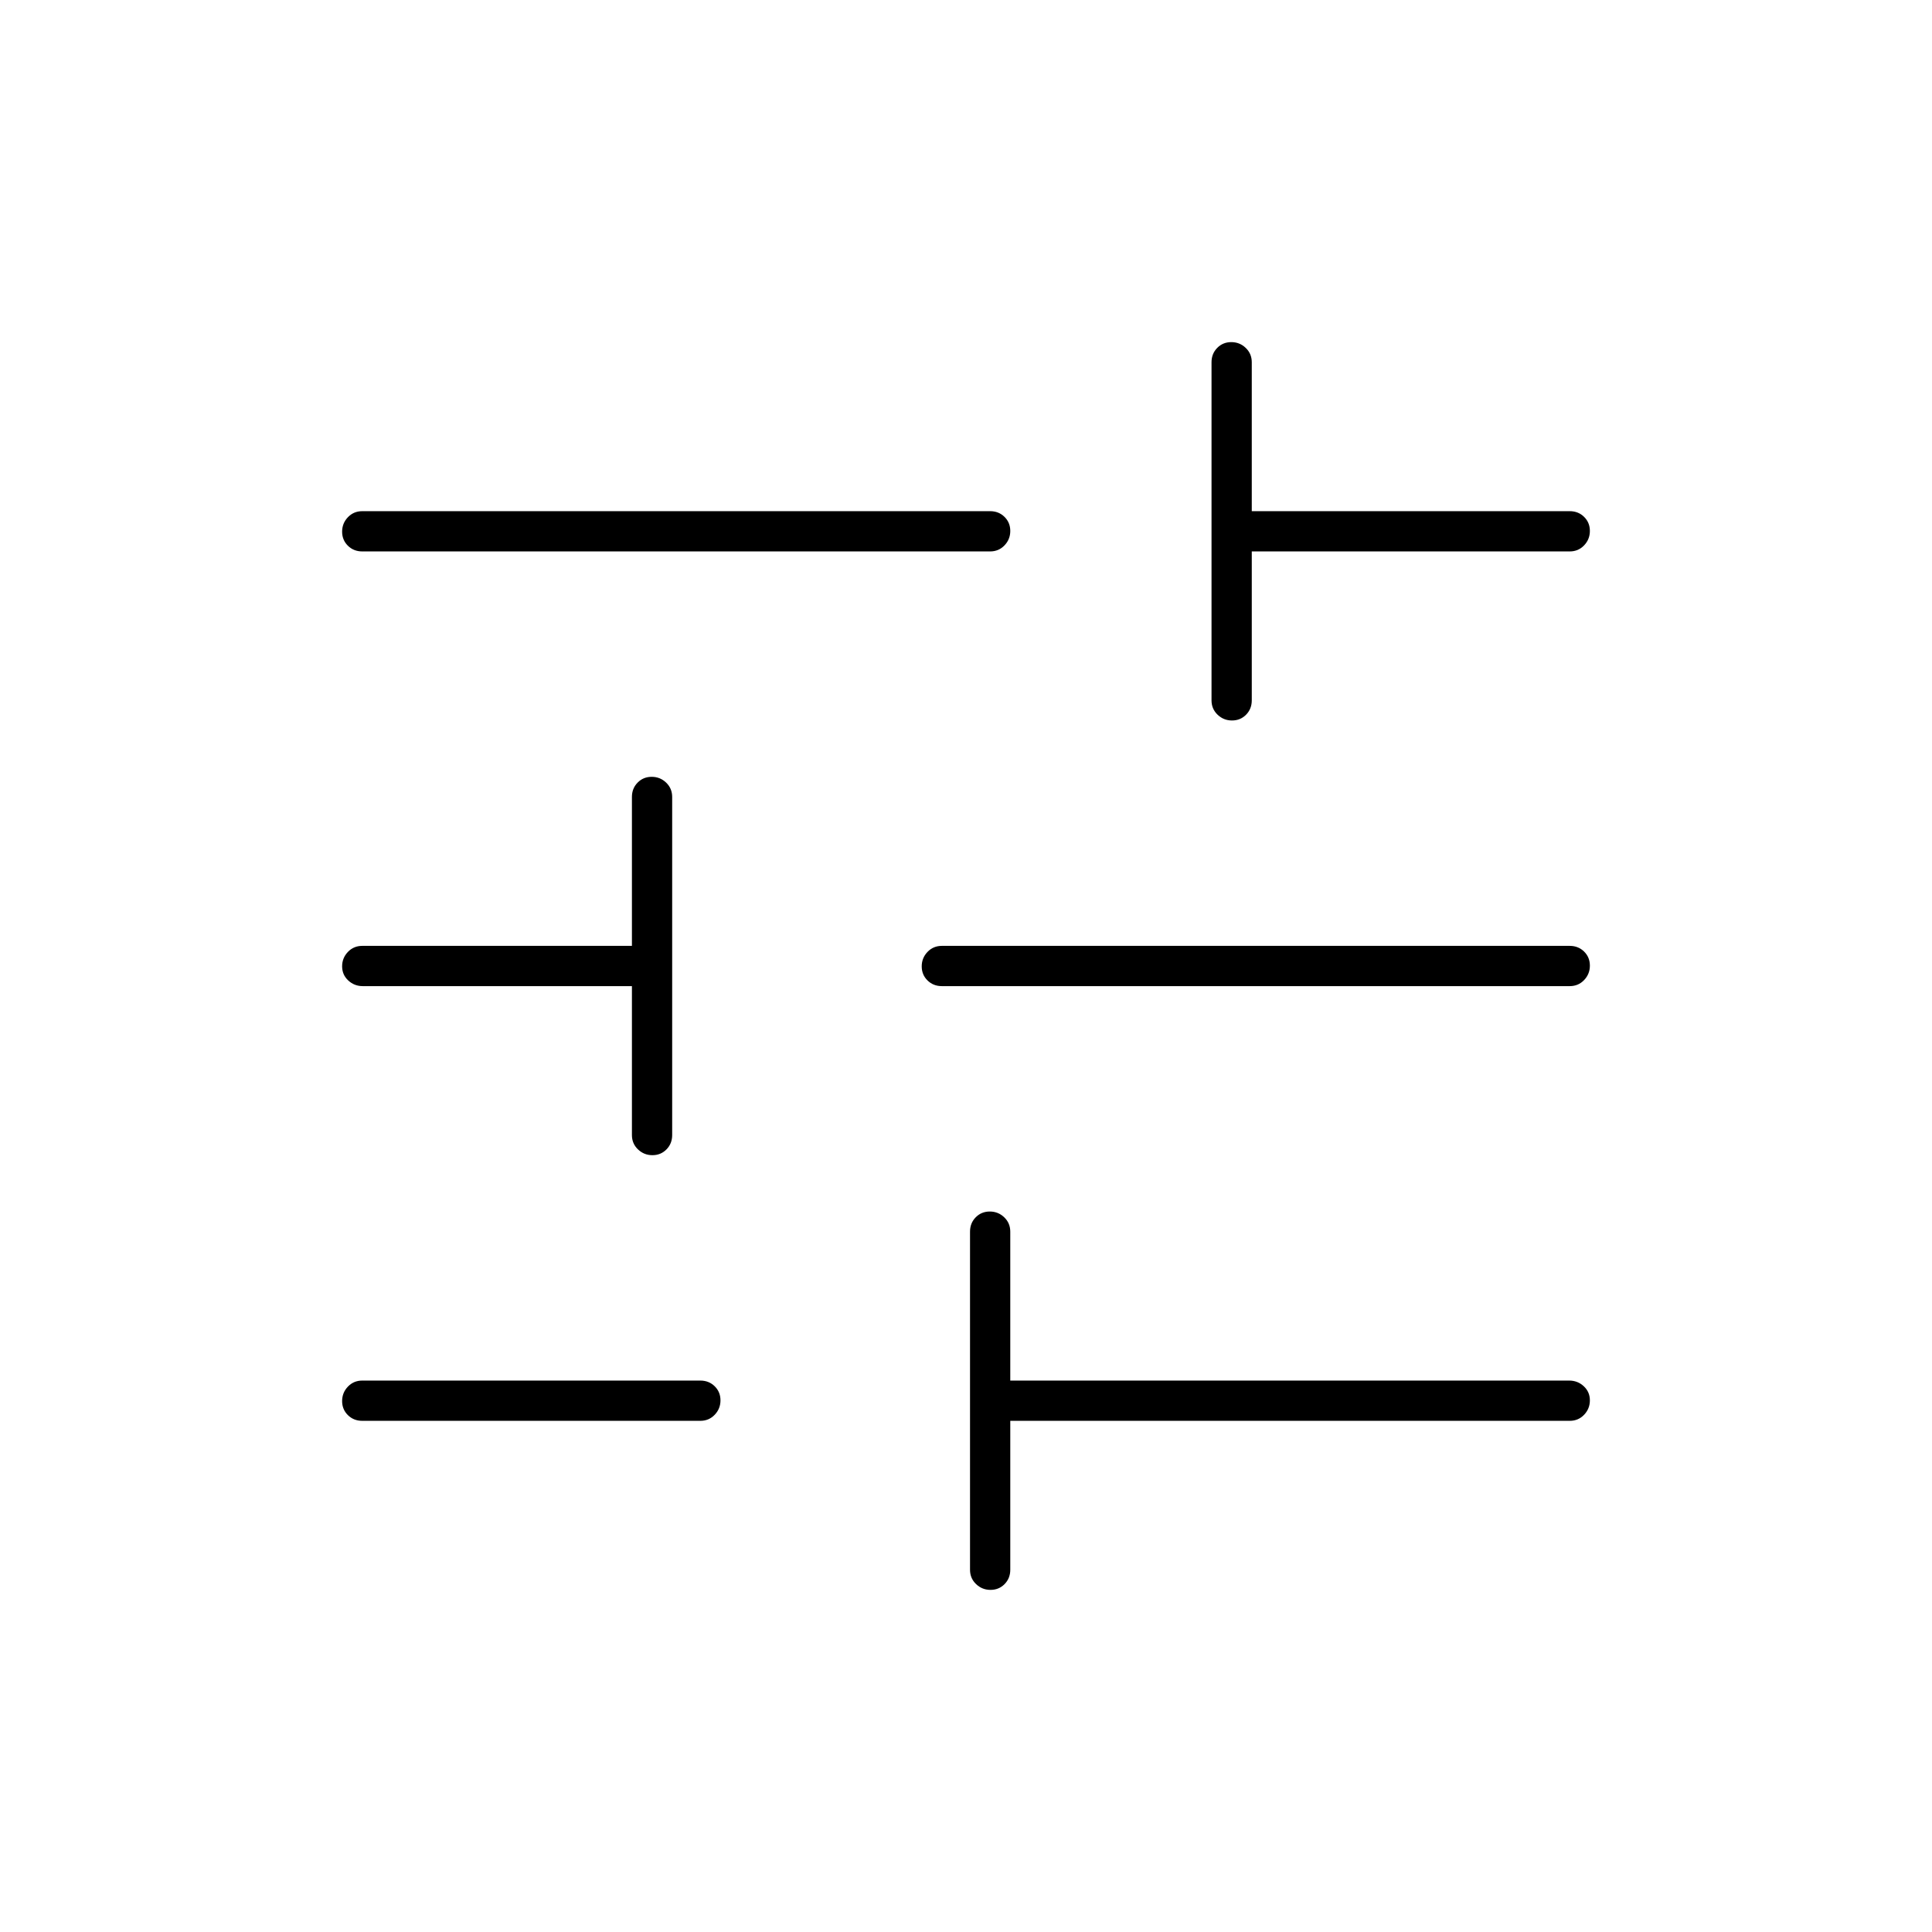 <svg xmlns="http://www.w3.org/2000/svg" height="20" viewBox="0 -960 960 960" width="20"><path d="M492.175-170Q488-170 485-172.875T482-180v-168q0-4.25 2.825-7.125 2.824-2.875 7-2.875 4.175 0 7.175 2.875t3 7.125v74h277.717q4.233 0 7.258 2.825 3.025 2.824 3.025 7 0 4.175-2.875 7.175T780-254H502v74q0 4.25-2.825 7.125-2.824 2.875-7 2.875ZM180-254q-4.25 0-7.125-2.825-2.875-2.824-2.875-7 0-4.175 2.875-7.175t7.125-3h168q4.25 0 7.125 2.825 2.875 2.824 2.875 7 0 4.175-2.875 7.175T348-254H180Zm144.175-132Q320-386 317-388.875T314-396v-74H180.263q-4.213 0-7.238-2.825-3.025-2.824-3.025-7 0-4.175 2.875-7.175t7.125-3h134v-74q0-4.25 2.825-7.125 2.824-2.875 7-2.875 4.175 0 7.175 2.875t3 7.125v168q0 4.25-2.825 7.125-2.824 2.875-7 2.875ZM468-470q-4.25 0-7.125-2.825-2.875-2.824-2.875-7 0-4.175 2.875-7.175t7.125-3h312q4.25 0 7.125 2.825 2.875 2.824 2.875 7 0 4.175-2.875 7.175T780-470H468Zm144.175-132Q608-602 605-604.875T602-612v-168q0-4.25 2.825-7.125 2.824-2.875 7-2.875 4.175 0 7.175 2.875t3 7.125v74h158q4.25 0 7.125 2.825 2.875 2.824 2.875 7 0 4.175-2.875 7.175T780-686H622v74q0 4.25-2.825 7.125-2.824 2.875-7 2.875ZM180-686q-4.25 0-7.125-2.825-2.875-2.824-2.875-7 0-4.175 2.875-7.175t7.125-3h312q4.25 0 7.125 2.825 2.875 2.824 2.875 7 0 4.175-2.875 7.175T492-686H180Z"/></svg>